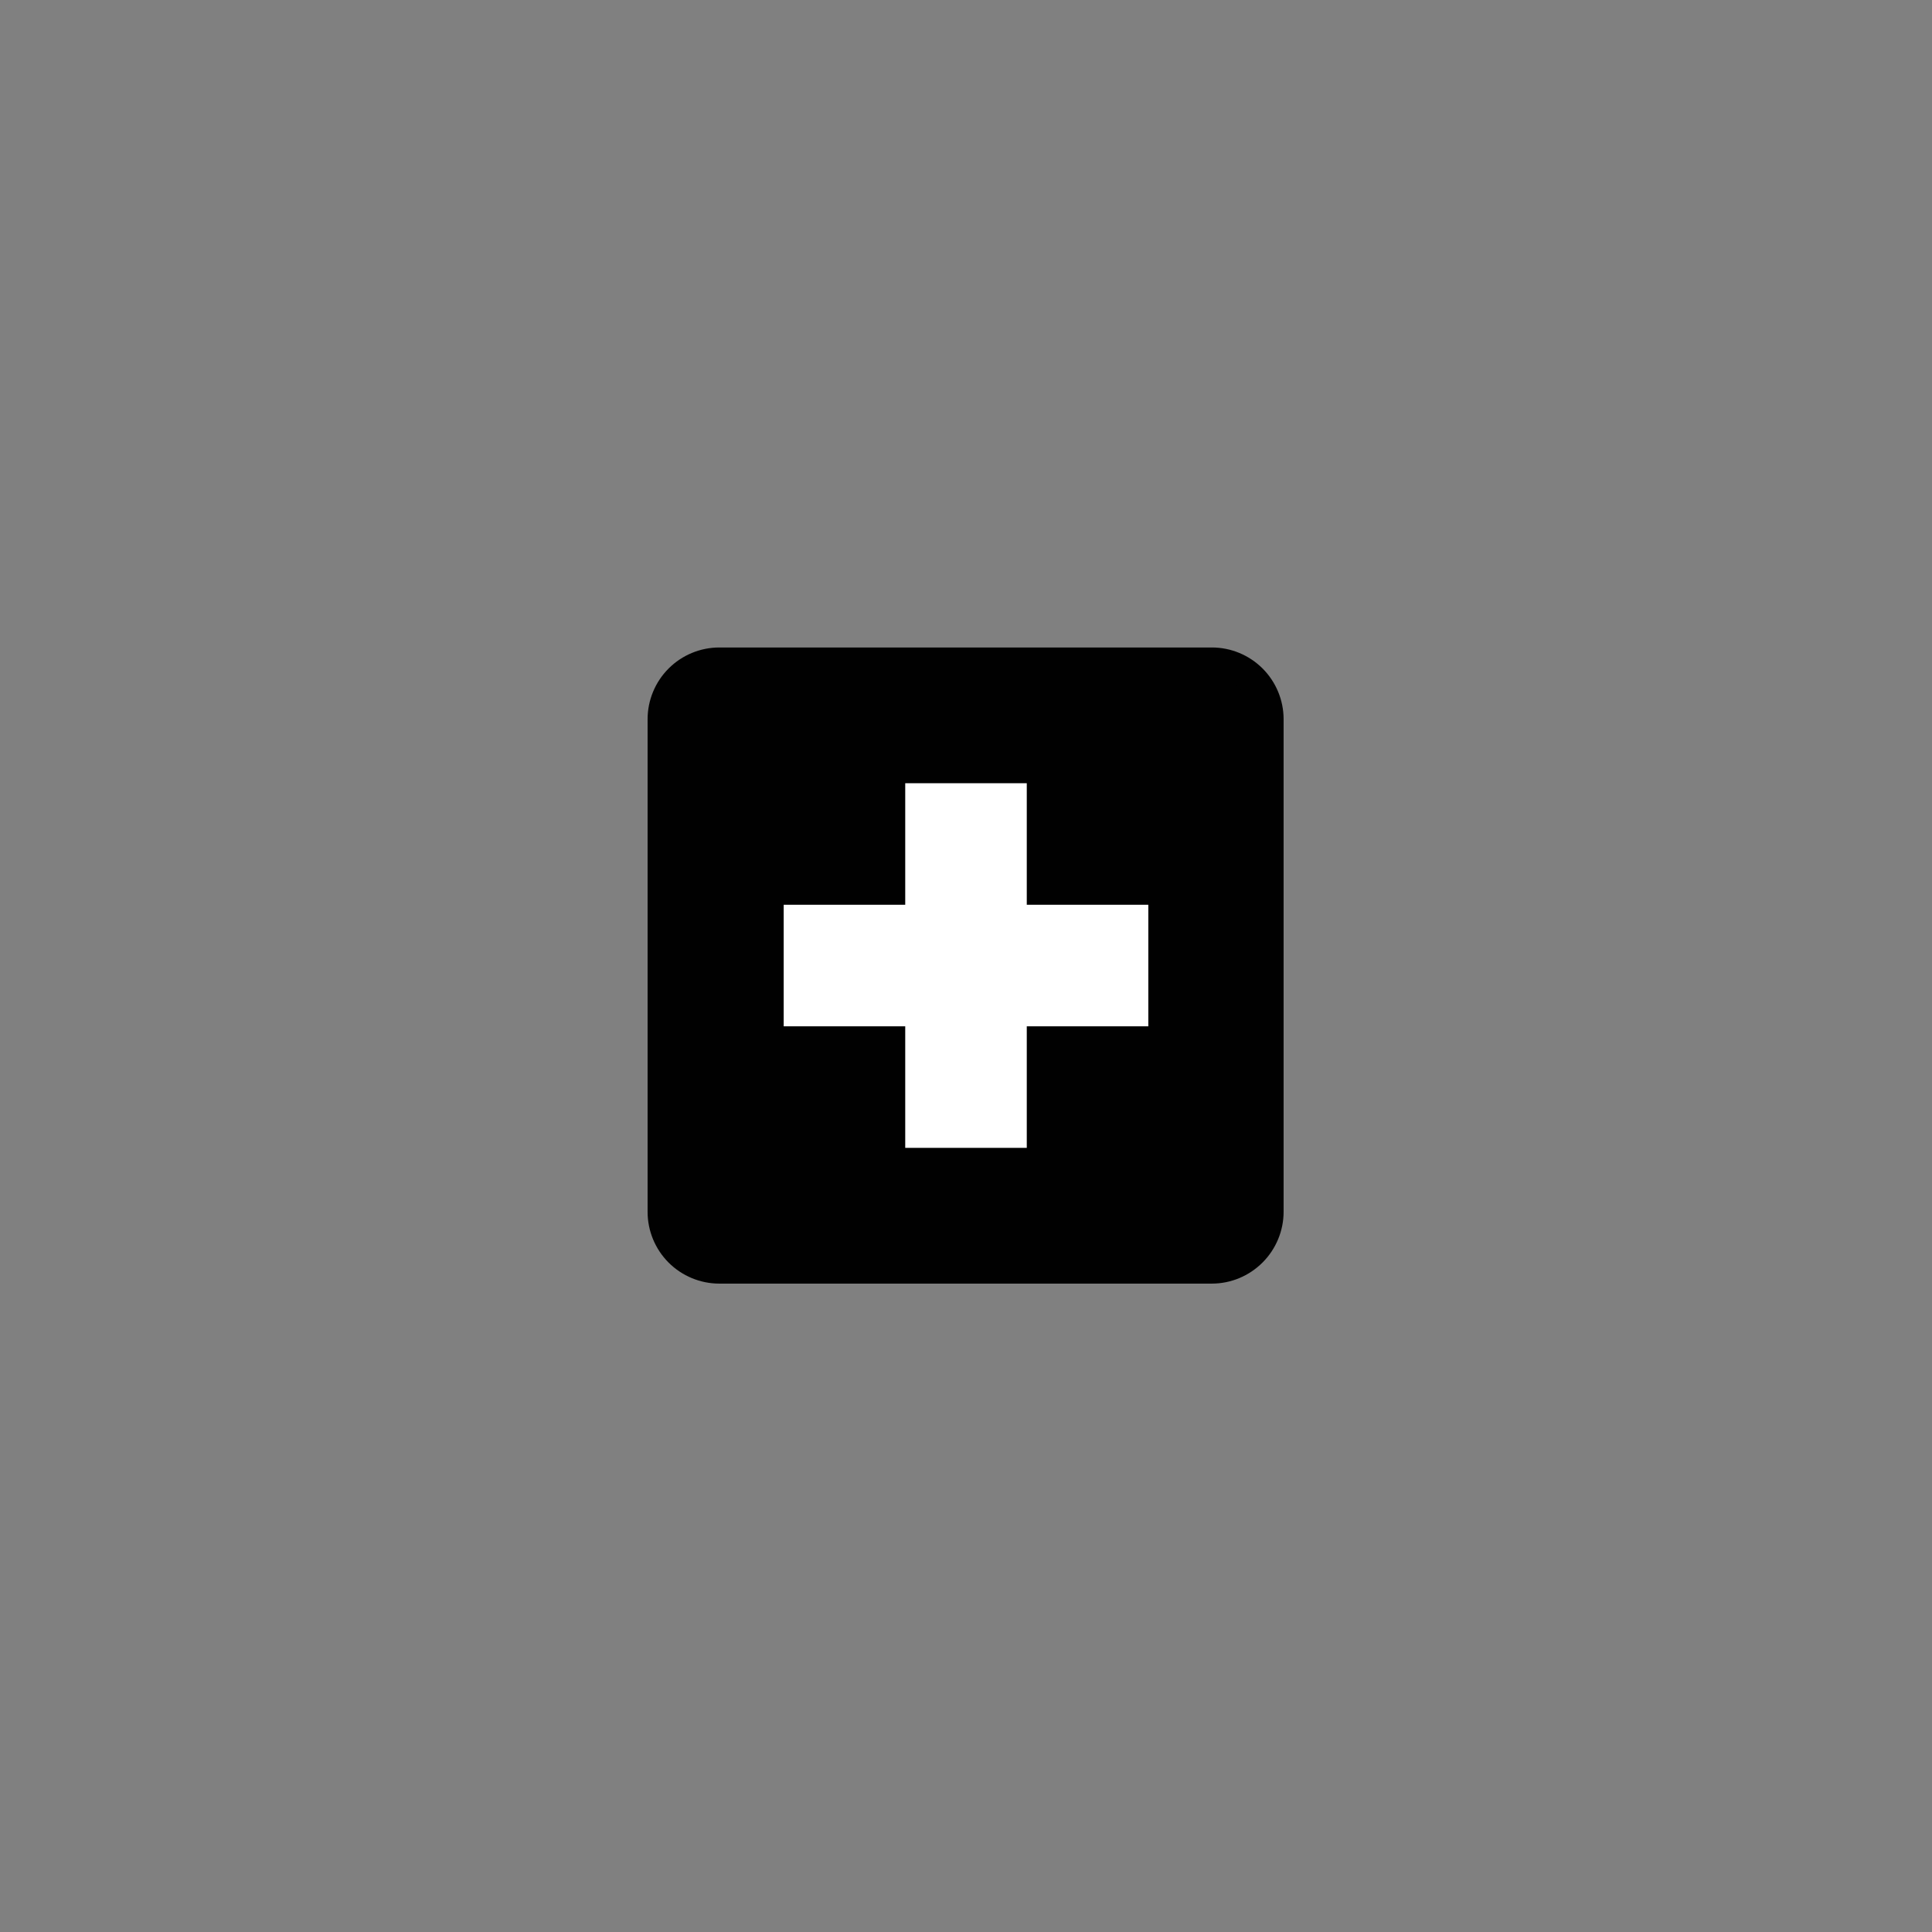 <?xml version="1.0" encoding="utf-8"?>
<!-- Generator: Adobe Illustrator 26.3.1, SVG Export Plug-In . SVG Version: 6.00 Build 0)  -->
<svg version="1.1" id="Layer_1" xmlns="http://www.w3.org/2000/svg" xmlns:xlink="http://www.w3.org/1999/xlink" x="0px" y="0px"
	 viewBox="0 0 1700.8 1700.8" style="enable-background:new 0 0 1700.8 1700.8;" xml:space="preserve">
<rect x="0" y="0" width="1700.8" height="1700.8" fill="#808080" stroke="none"/>
<style type="text/css">
	.st0{fill:#010101;}
	.st1{fill:#FFFFFF;}
</style>
<path class="st0" d="M1055.6,1110.3H644.4c-30.2,0-54.7-24.5-54.7-54.7V644.3c0-30.2,24.5-54.7,54.7-54.7h411.3
	c30.2,0,54.7,24.5,54.7,54.7v411.3C1110.4,1085.8,1085.9,1110.3,1055.6,1110.3z"/>
<g>
	<path class="st0" d="M1066.8,1130H633.2c-16.7,0-32.8-6.7-44.6-18.5s-18.5-27.9-18.5-44.6V633.1c0-16.7,6.7-32.8,18.5-44.6
		s27.9-18.5,44.6-18.5h433.7c16.7,0,32.8,6.7,44.6,18.5c11.8,11.8,18.5,27.9,18.5,44.6v433.7c0,16.7-6.7,32.8-18.5,44.6
		C1099.6,1123.3,1083.6,1130,1066.8,1130z M633.2,596.7c-9.6,0-18.9,3.8-25.7,10.6c-6.8,6.8-10.6,16.1-10.6,25.7v433.8
		c0,9.6,3.8,18.9,10.6,25.7c6.8,6.8,16.1,10.6,25.7,10.6h433.7c9.6,0,18.9-3.8,25.7-10.6c6.8-6.8,10.6-16.1,10.6-25.7V633.2
		c0-9.6-3.8-18.9-10.6-25.7c-6.8-6.8-16.1-10.6-25.7-10.6L633.2,596.7z"/>
	<path class="st1" d="M903.9,689.5v107h107l0,107h-107v107h-107v-107h-107v-107h107v-107L903.9,689.5z"/>
</g>
</svg>
